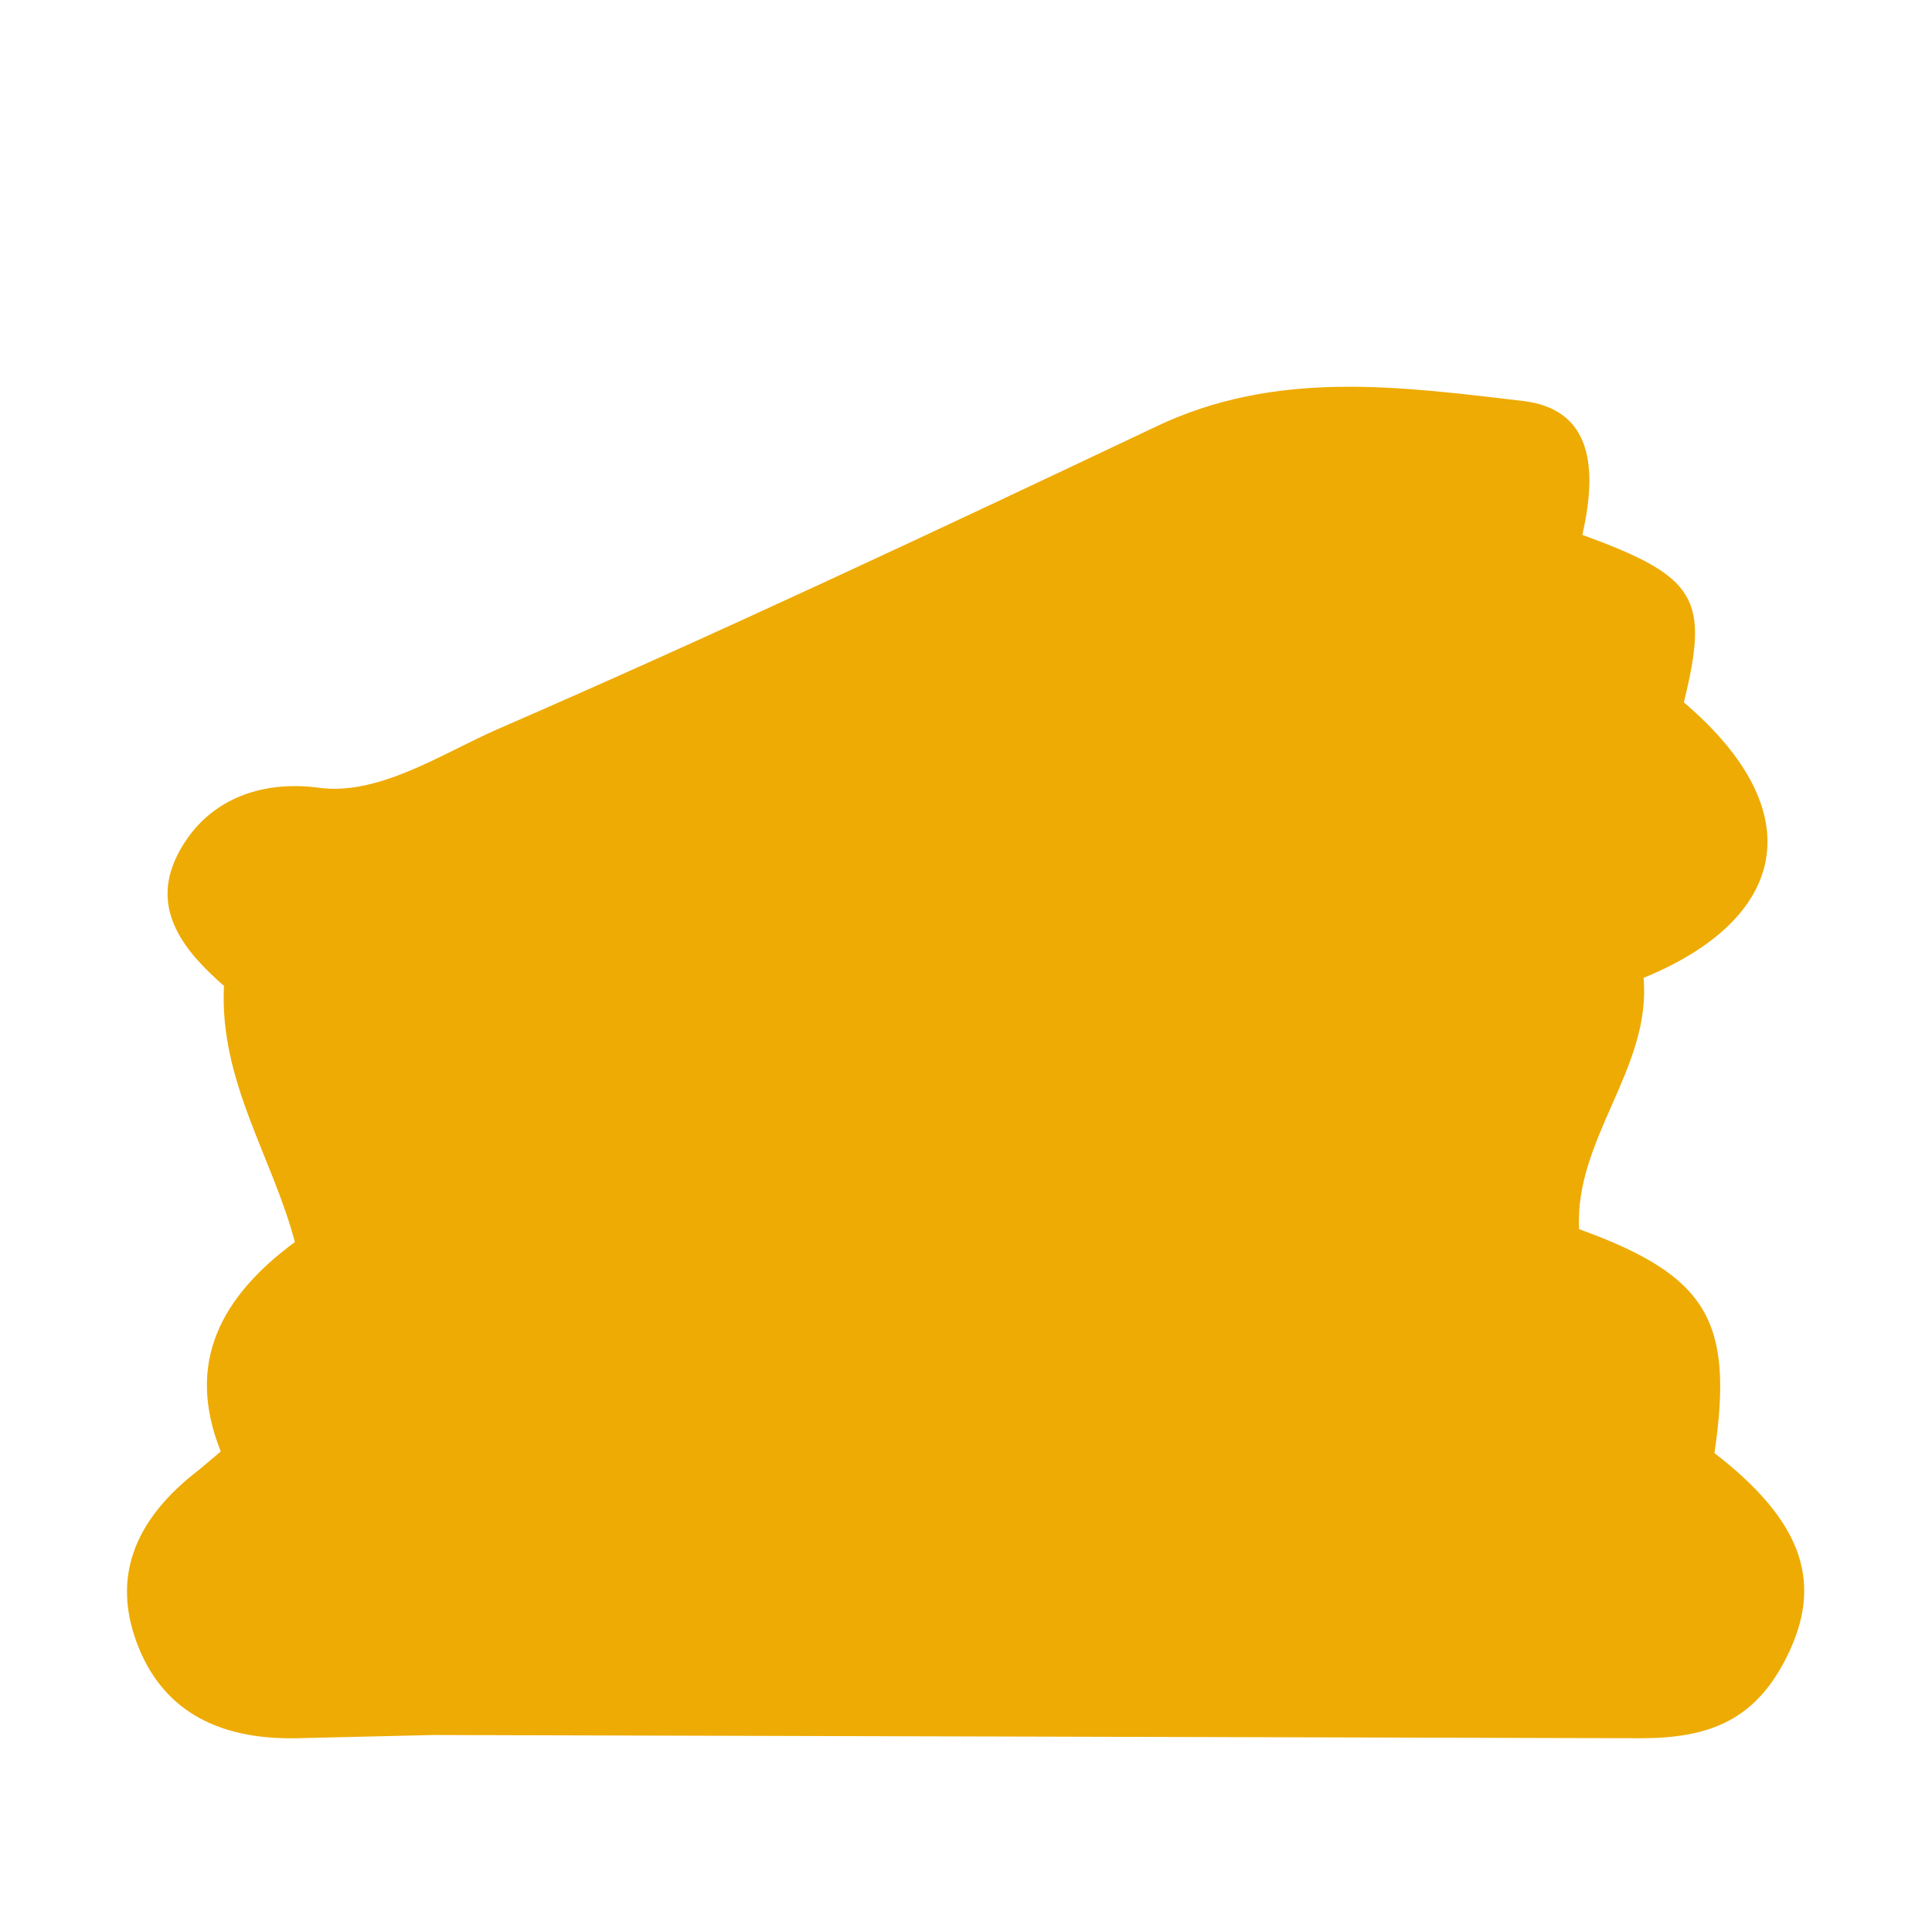 <svg id="Calque_1" data-name="Calque 1" xmlns="http://www.w3.org/2000/svg" viewBox="0 0 119.9 119.8"><title>face-hair-b1</title><path d="M359,481.9H239.1V362H359Z" transform="translate(-239.1 -362)" style="fill:transparent"/><path d="M252.8,452.1c-2.2-5.5,0-9.6,4.6-13-1.4-5.3-4.7-10-4.4-15.9-2.4-2.1-4.6-4.7-2.9-8.1s5.1-4.7,8.8-4.2,7.6-2.1,11-3.6c13.8-6,27.4-12.4,40.9-18.8,7.5-3.6,15.2-2.5,22.9-1.6,3.8.5,4.7,3.5,3.6,8.3,7.1,2.6,7.9,3.9,6.3,10.4,8.1,6.9,6.3,13.5-2.5,17.1.5,5.6-4.3,10-4,15.6,8,2.9,9.6,5.7,8.4,13.9,5.3,4.1,6.7,7.8,4.7,12.2s-5,5.5-9.3,5.5l-74.9-.2-8.5.2c-5.1.1-8.4-1.9-9.9-5.9s-.3-7.6,3.9-10.8Z" transform="translate(-239.1 -362)" style="fill:#eeab03"/></svg>